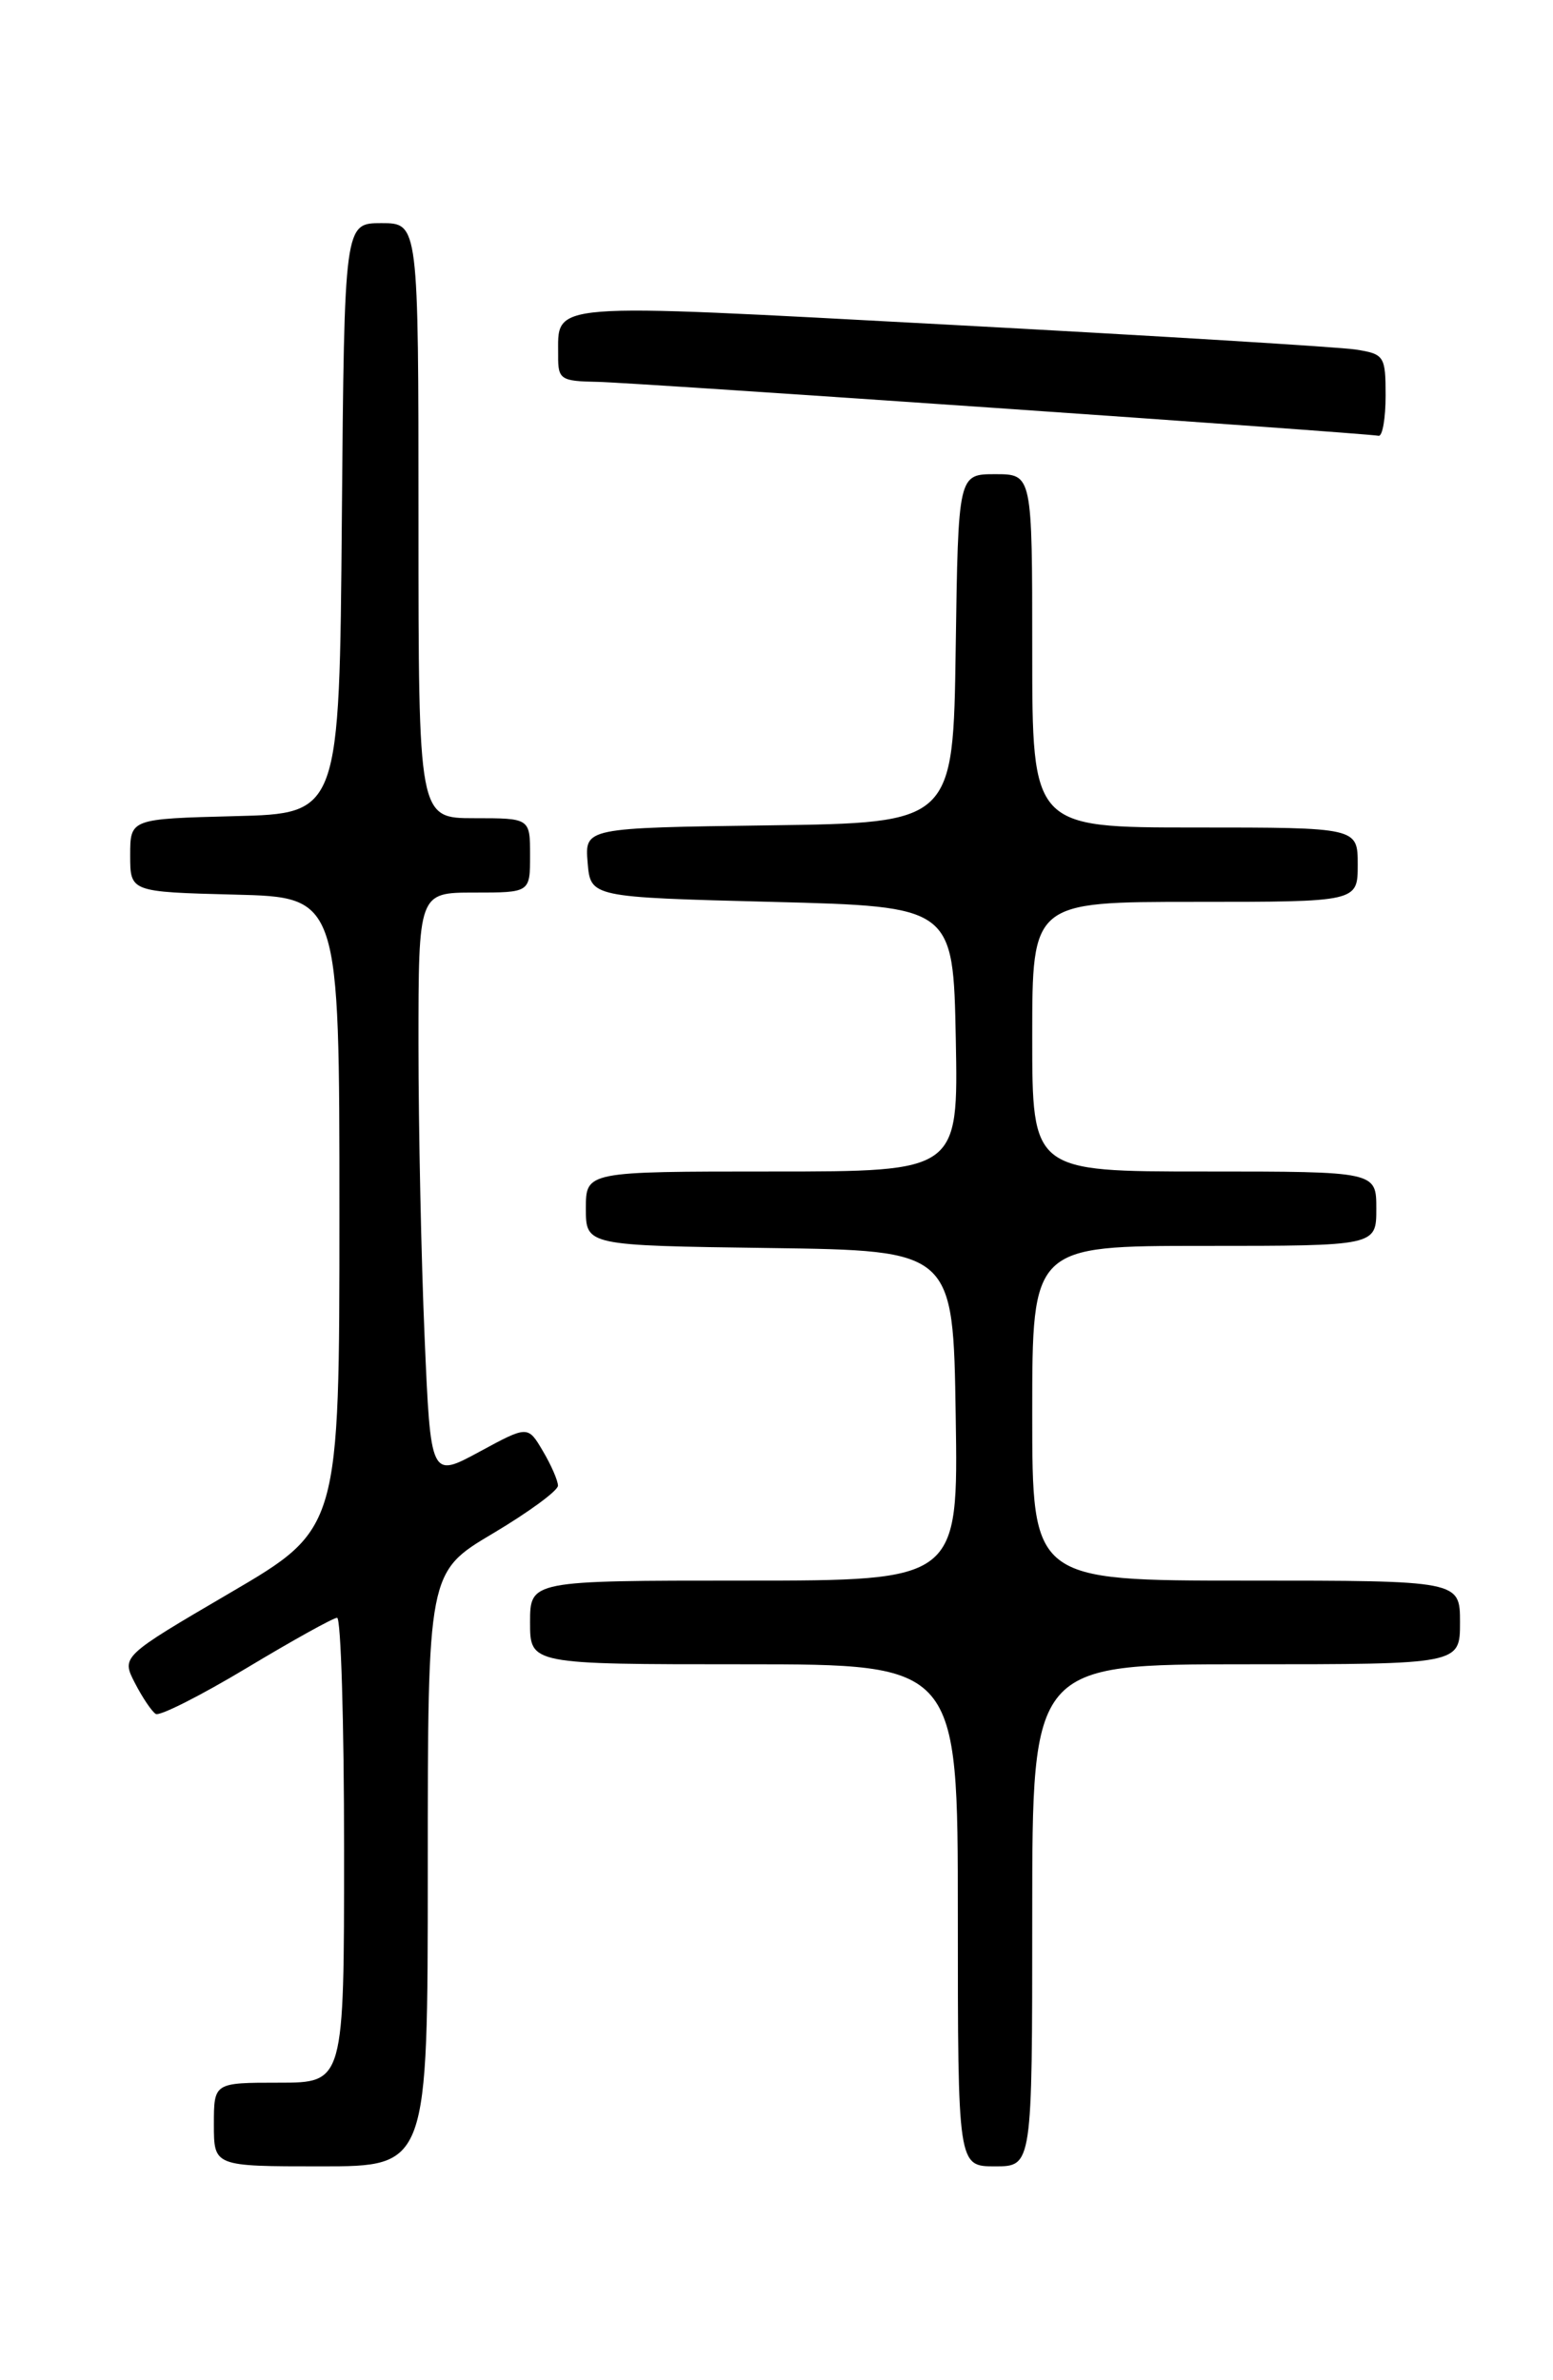 <?xml version="1.0" encoding="UTF-8" standalone="no"?>
<!DOCTYPE svg PUBLIC "-//W3C//DTD SVG 1.1//EN" "http://www.w3.org/Graphics/SVG/1.1/DTD/svg11.dtd" >
<svg xmlns="http://www.w3.org/2000/svg" xmlns:xlink="http://www.w3.org/1999/xlink" version="1.1" viewBox="0 0 167 256">
 <g >
 <path fill="currentColor"
d=" M 46.00 201.04 C 46.00 169.09 46.00 169.09 53.00 164.93 C 56.85 162.64 60.00 160.33 60.00 159.79 C 60.00 159.25 59.27 157.57 58.38 156.07 C 56.76 153.32 56.76 153.32 51.54 156.15 C 46.31 158.98 46.31 158.98 45.66 143.83 C 45.30 135.50 45.00 121.33 45.00 112.34 C 45.00 96.00 45.00 96.00 51.00 96.00 C 57.00 96.00 57.00 96.00 57.00 92.00 C 57.00 88.00 57.00 88.00 51.00 88.00 C 45.00 88.00 45.00 88.00 45.00 56.00 C 45.00 24.00 45.00 24.00 41.01 24.00 C 37.03 24.00 37.03 24.00 36.76 55.75 C 36.50 87.50 36.50 87.50 25.25 87.78 C 14.00 88.07 14.00 88.07 14.00 92.00 C 14.00 95.93 14.00 95.93 25.25 96.22 C 36.50 96.50 36.50 96.50 36.50 130.46 C 36.50 164.43 36.50 164.43 24.77 171.30 C 13.04 178.17 13.04 178.17 14.51 181.02 C 15.32 182.59 16.33 184.09 16.75 184.34 C 17.17 184.60 21.56 182.38 26.51 179.41 C 31.45 176.44 35.84 174.00 36.25 174.00 C 36.66 174.00 37.00 185.25 37.00 199.00 C 37.00 224.00 37.00 224.00 30.00 224.00 C 23.00 224.00 23.00 224.00 23.00 228.50 C 23.00 233.00 23.00 233.00 34.50 233.00 C 46.00 233.00 46.00 233.00 46.00 201.04 Z  M 111.00 206.00 C 111.00 179.00 111.00 179.00 134.00 179.00 C 157.00 179.00 157.00 179.00 157.00 174.50 C 157.00 170.00 157.00 170.00 134.00 170.00 C 111.00 170.00 111.00 170.00 111.00 152.00 C 111.00 134.00 111.00 134.00 129.50 134.00 C 148.00 134.00 148.00 134.00 148.00 130.00 C 148.00 126.00 148.00 126.00 129.50 126.00 C 111.00 126.00 111.00 126.00 111.00 111.50 C 111.00 97.00 111.00 97.00 128.50 97.00 C 146.00 97.00 146.00 97.00 146.00 93.00 C 146.00 89.00 146.00 89.00 128.50 89.00 C 111.00 89.00 111.00 89.00 111.00 70.00 C 111.00 51.00 111.00 51.00 107.02 51.00 C 103.04 51.00 103.04 51.00 102.77 69.75 C 102.50 88.50 102.50 88.50 82.69 88.77 C 62.88 89.04 62.88 89.04 63.19 92.77 C 63.50 96.50 63.50 96.50 83.00 97.00 C 102.50 97.50 102.50 97.50 102.78 111.75 C 103.05 126.00 103.05 126.00 83.03 126.00 C 63.00 126.00 63.00 126.00 63.00 129.98 C 63.00 133.96 63.00 133.96 82.75 134.23 C 102.50 134.50 102.50 134.50 102.77 152.25 C 103.05 170.00 103.05 170.00 80.02 170.00 C 57.00 170.00 57.00 170.00 57.00 174.50 C 57.00 179.00 57.00 179.00 80.00 179.00 C 103.00 179.00 103.00 179.00 103.00 206.00 C 103.00 233.00 103.00 233.00 107.00 233.00 C 111.00 233.00 111.00 233.00 111.00 206.00 Z  M 149.00 42.55 C 149.00 38.29 148.86 38.07 145.75 37.59 C 143.96 37.32 124.33 36.12 102.13 34.93 C 58.19 32.58 60.05 32.43 60.02 38.25 C 60.00 40.81 60.29 41.00 64.25 41.07 C 67.98 41.13 146.30 46.54 148.25 46.87 C 148.66 46.94 149.00 45.00 149.00 42.55 Z "/>
</g>
</svg>
